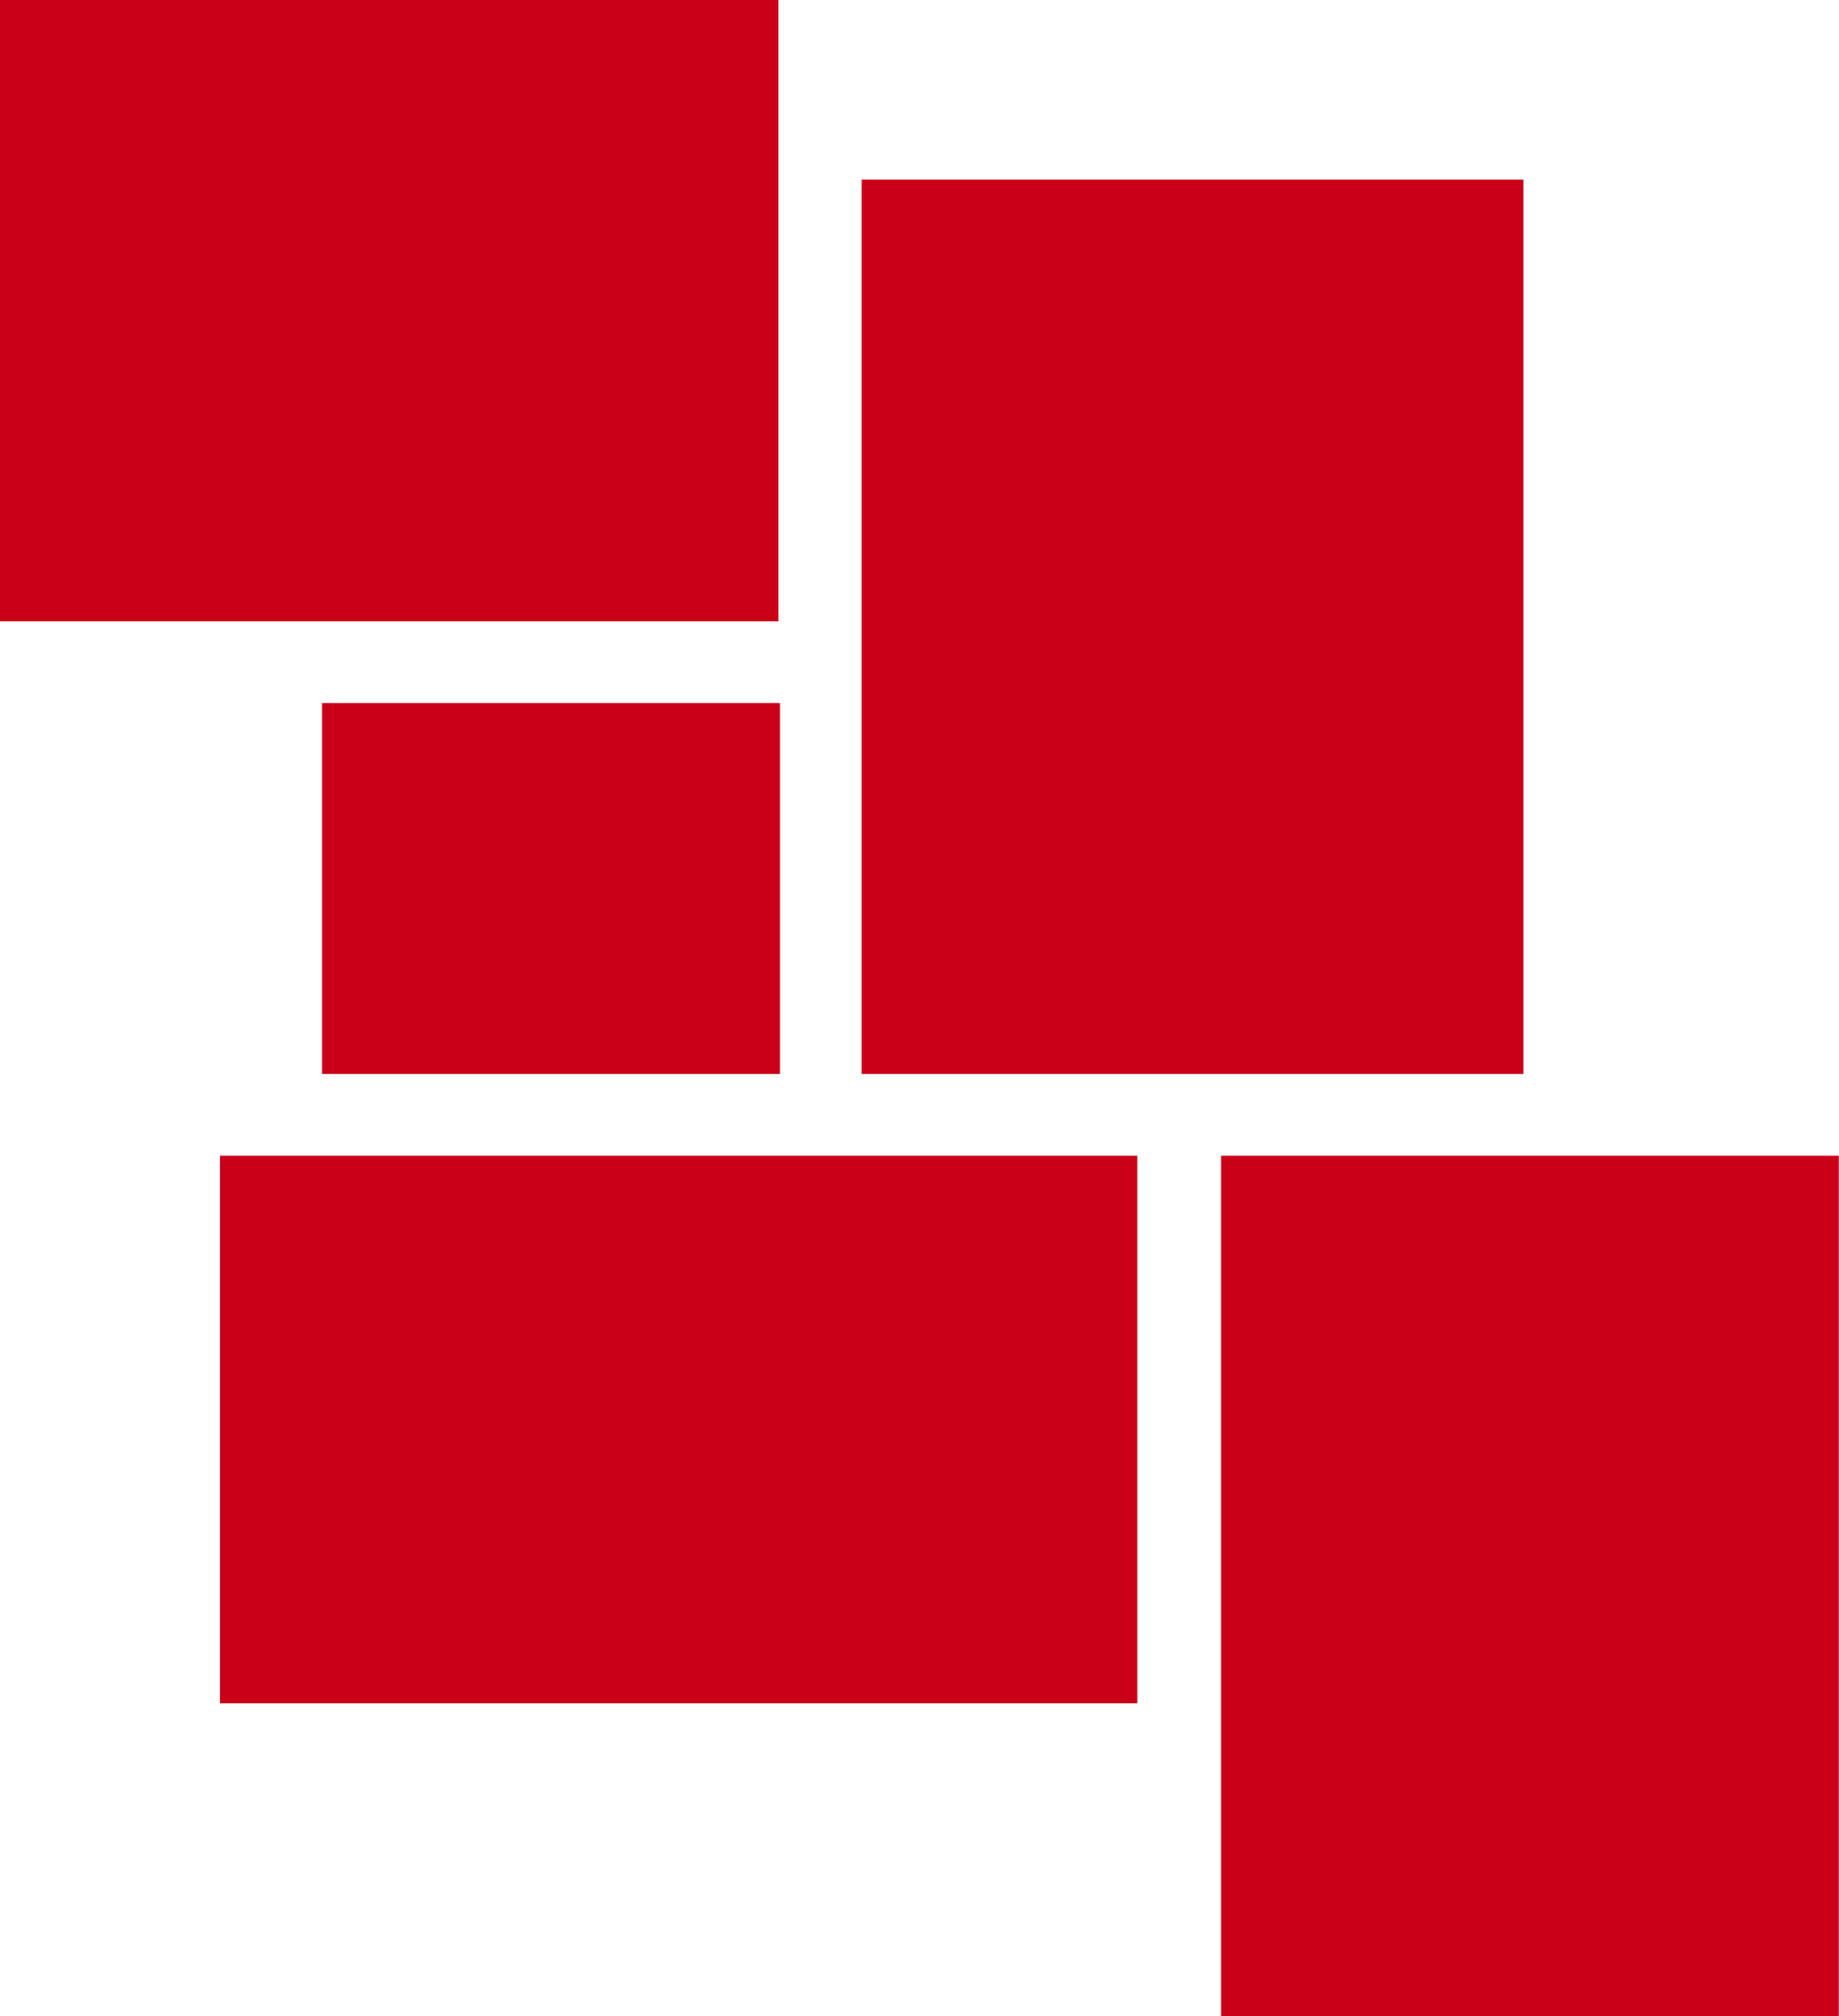 <?xml version="1.0" encoding="UTF-8"?>
<!DOCTYPE svg PUBLIC "-//W3C//DTD SVG 1.1//EN" "http://www.w3.org/Graphics/SVG/1.1/DTD/svg11.dtd">
<!-- Creator: CorelDRAW X6 -->
<svg xmlns="http://www.w3.org/2000/svg" xml:space="preserve" width="100%" height="100%" version="1.1" style="shape-rendering:geometricPrecision; text-rendering:geometricPrecision; image-rendering:optimizeQuality; fill-rule:evenodd; clip-rule:evenodd"
viewBox="0 0 9327 10220"
 xmlns:xlink="http://www.w3.org/1999/xlink">
 <defs>
  <style type="text/css">
   <![CDATA[
    .fil0 {fill:#C90017}
   ]]>
  </style>
 </defs>
 <g id="Capa_x0020_1">
  <rect class="fil0" x="6193" y="5858" width="3133" height="4362"/>
  <rect class="fil0" x="4370" y="910" width="3356" height="4534"/>
  <rect class="fil0" x="1116" y="5858" width="4652" height="2776"/>
  <rect class="fil0" x="1633" y="3564" width="2323" height="1880"/>
  <rect class="fil0" width="3948" height="3149"/>
 </g>
</svg>
